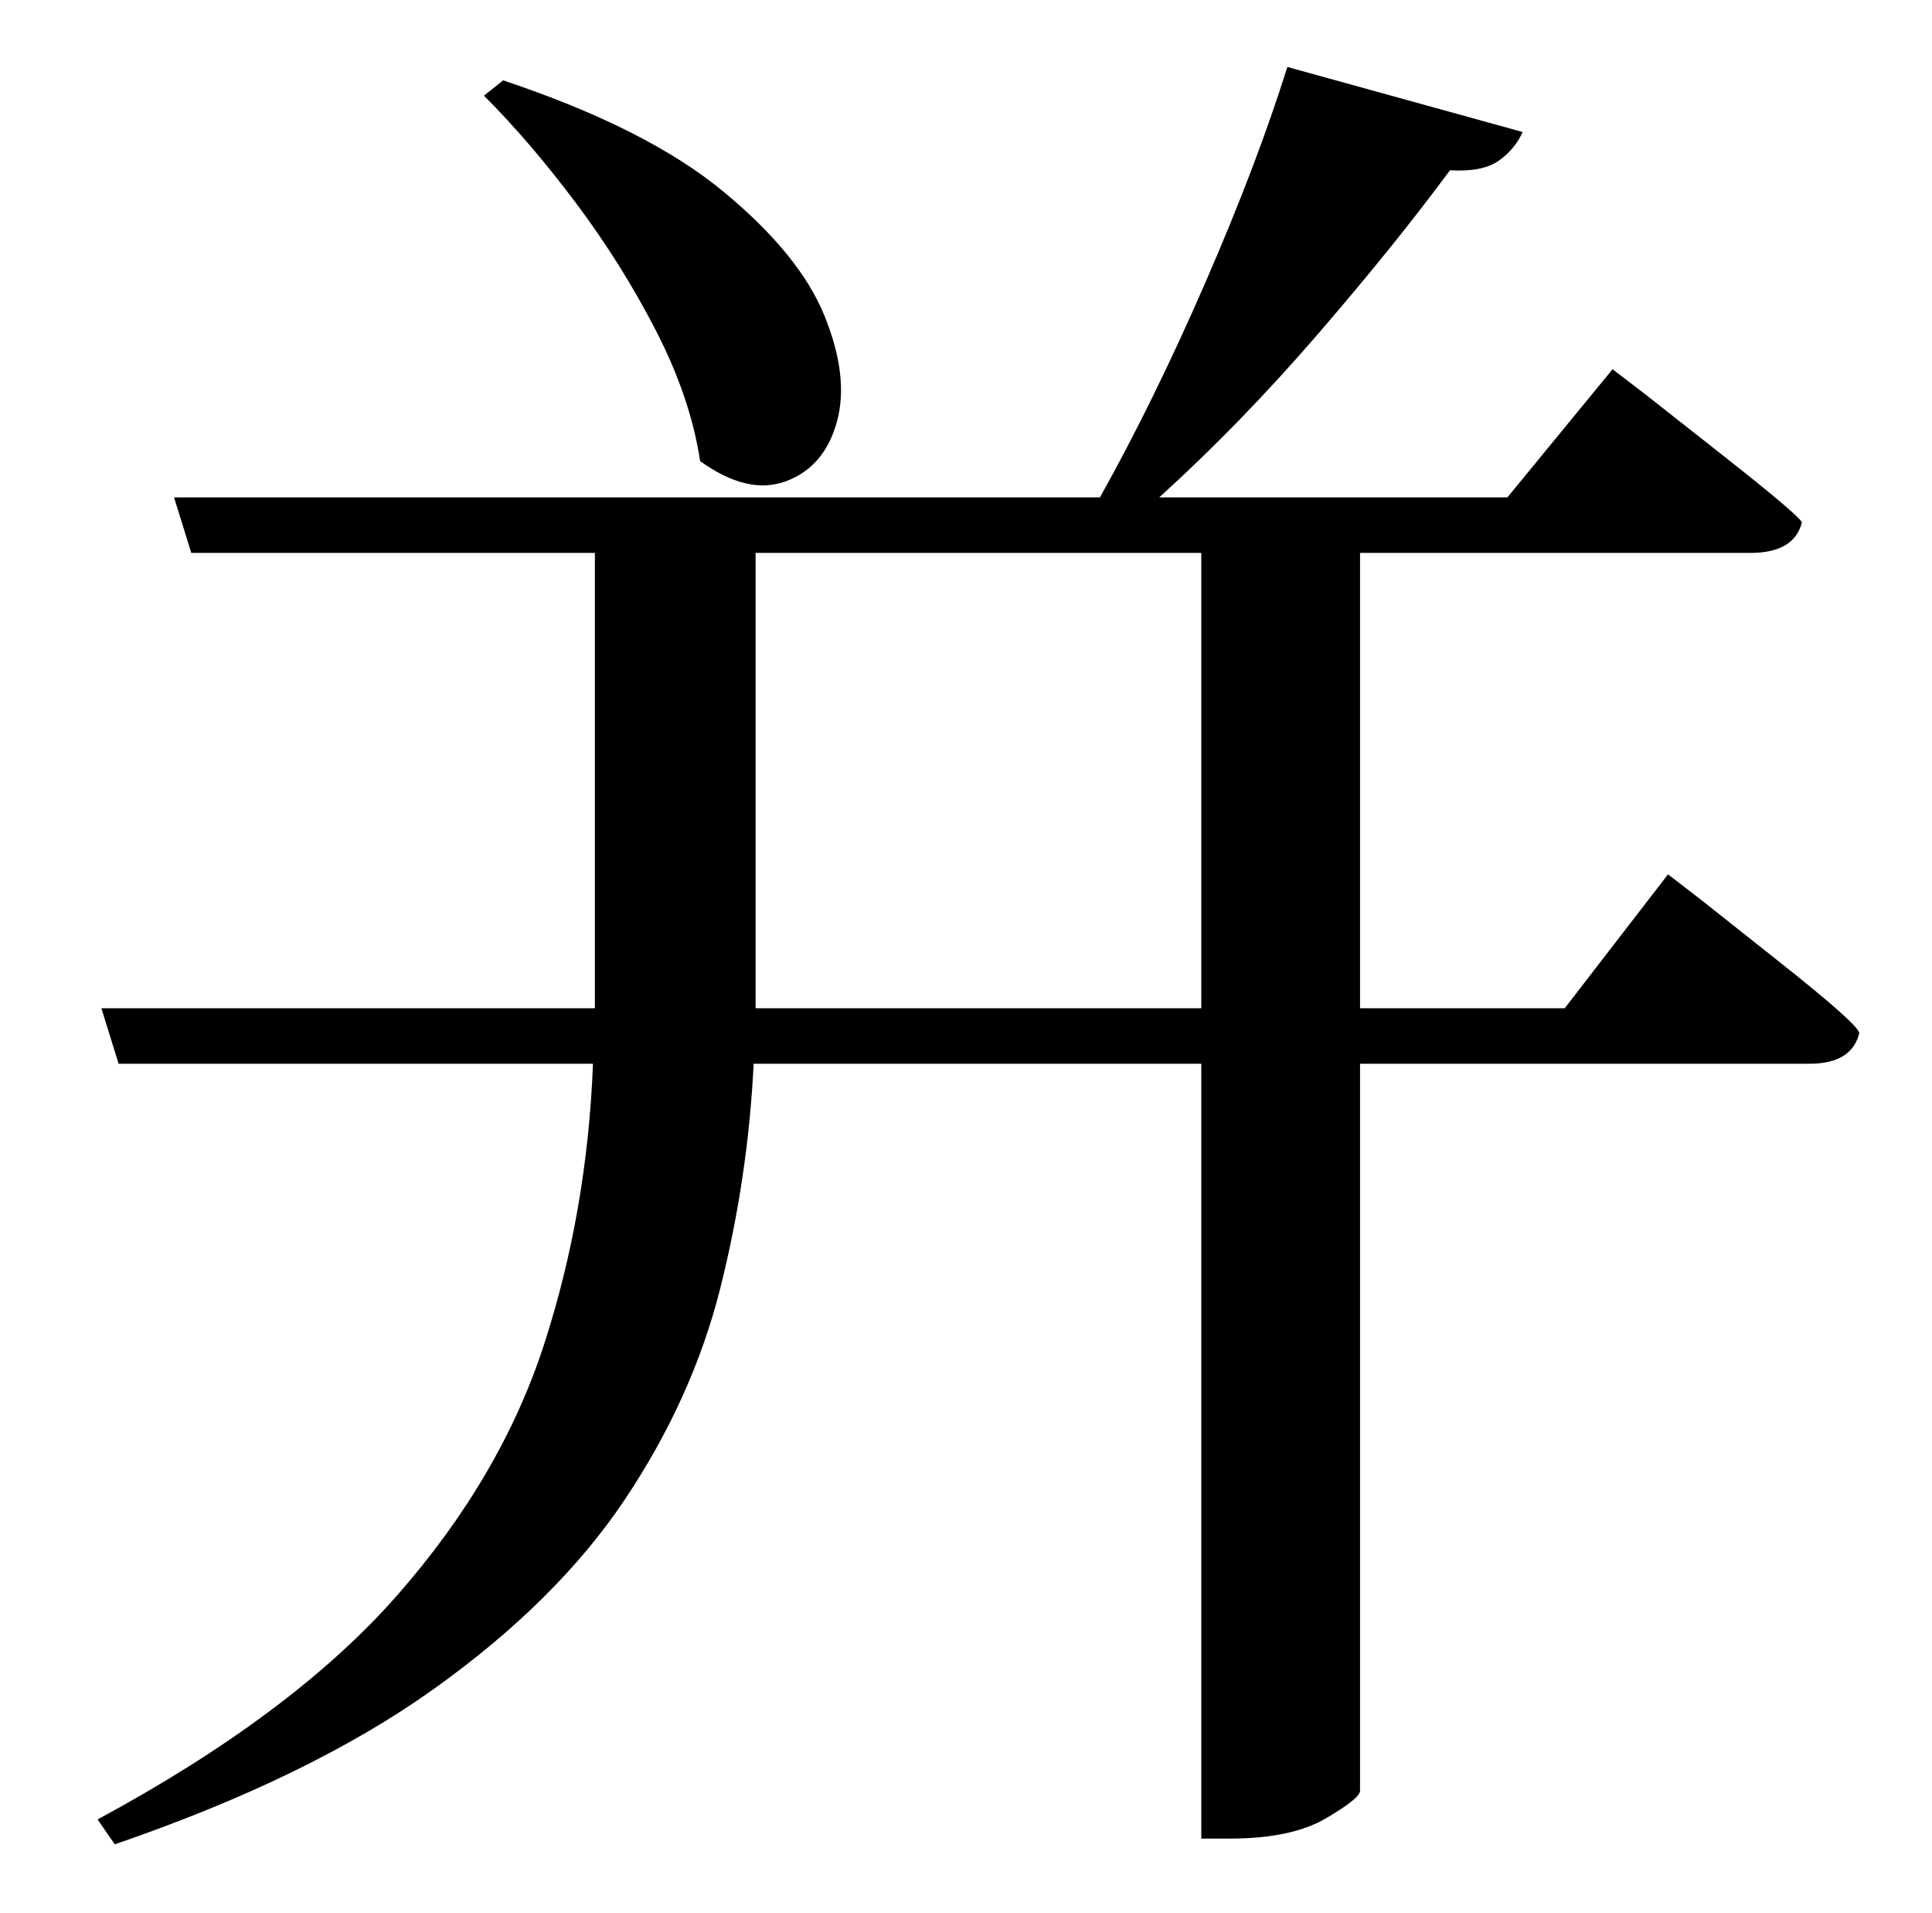 <?xml version="1.0" standalone="no"?>
<!DOCTYPE svg PUBLIC "-//W3C//DTD SVG 1.1//EN" "http://www.w3.org/Graphics/SVG/1.1/DTD/svg11.dtd" >
<svg xmlns="http://www.w3.org/2000/svg" xmlns:xlink="http://www.w3.org/1999/xlink" version="1.1" viewBox="-10 0 1010 1000">
   <path fill="currentColor"
d="M243 50l10 -8q75 25 115 58t53 65t6.5 55.5t-26.5 31t-45 -10.5q-5 -33 -23 -68t-42 -67t-48 -56zM385 527h233v-238h-233v223v15zM808 527l54 -70l17.5 13.5t41 32.5t41.5 37q-4 16 -26 16h-235v380q0 4 -18 14.5t-50 10.5h-15v-405h-234q-3 60 -17.5 117.5t-50 110.5
t-100 99t-166.5 81l-9 -13q102 -55 156.5 -117t77 -131.5t25.5 -146.5h-248l-9 -29h258v-14v-224h-211l-9 -29h484q28 -50 55 -112t43 -113l123 34q-4 9 -12.5 15t-25.5 5q-28 38 -68.5 85t-83.5 86h182l55 -67l17 13t40 31.5t42 35.5q-4 16 -27 16h-204v238h107z" />
</svg>
